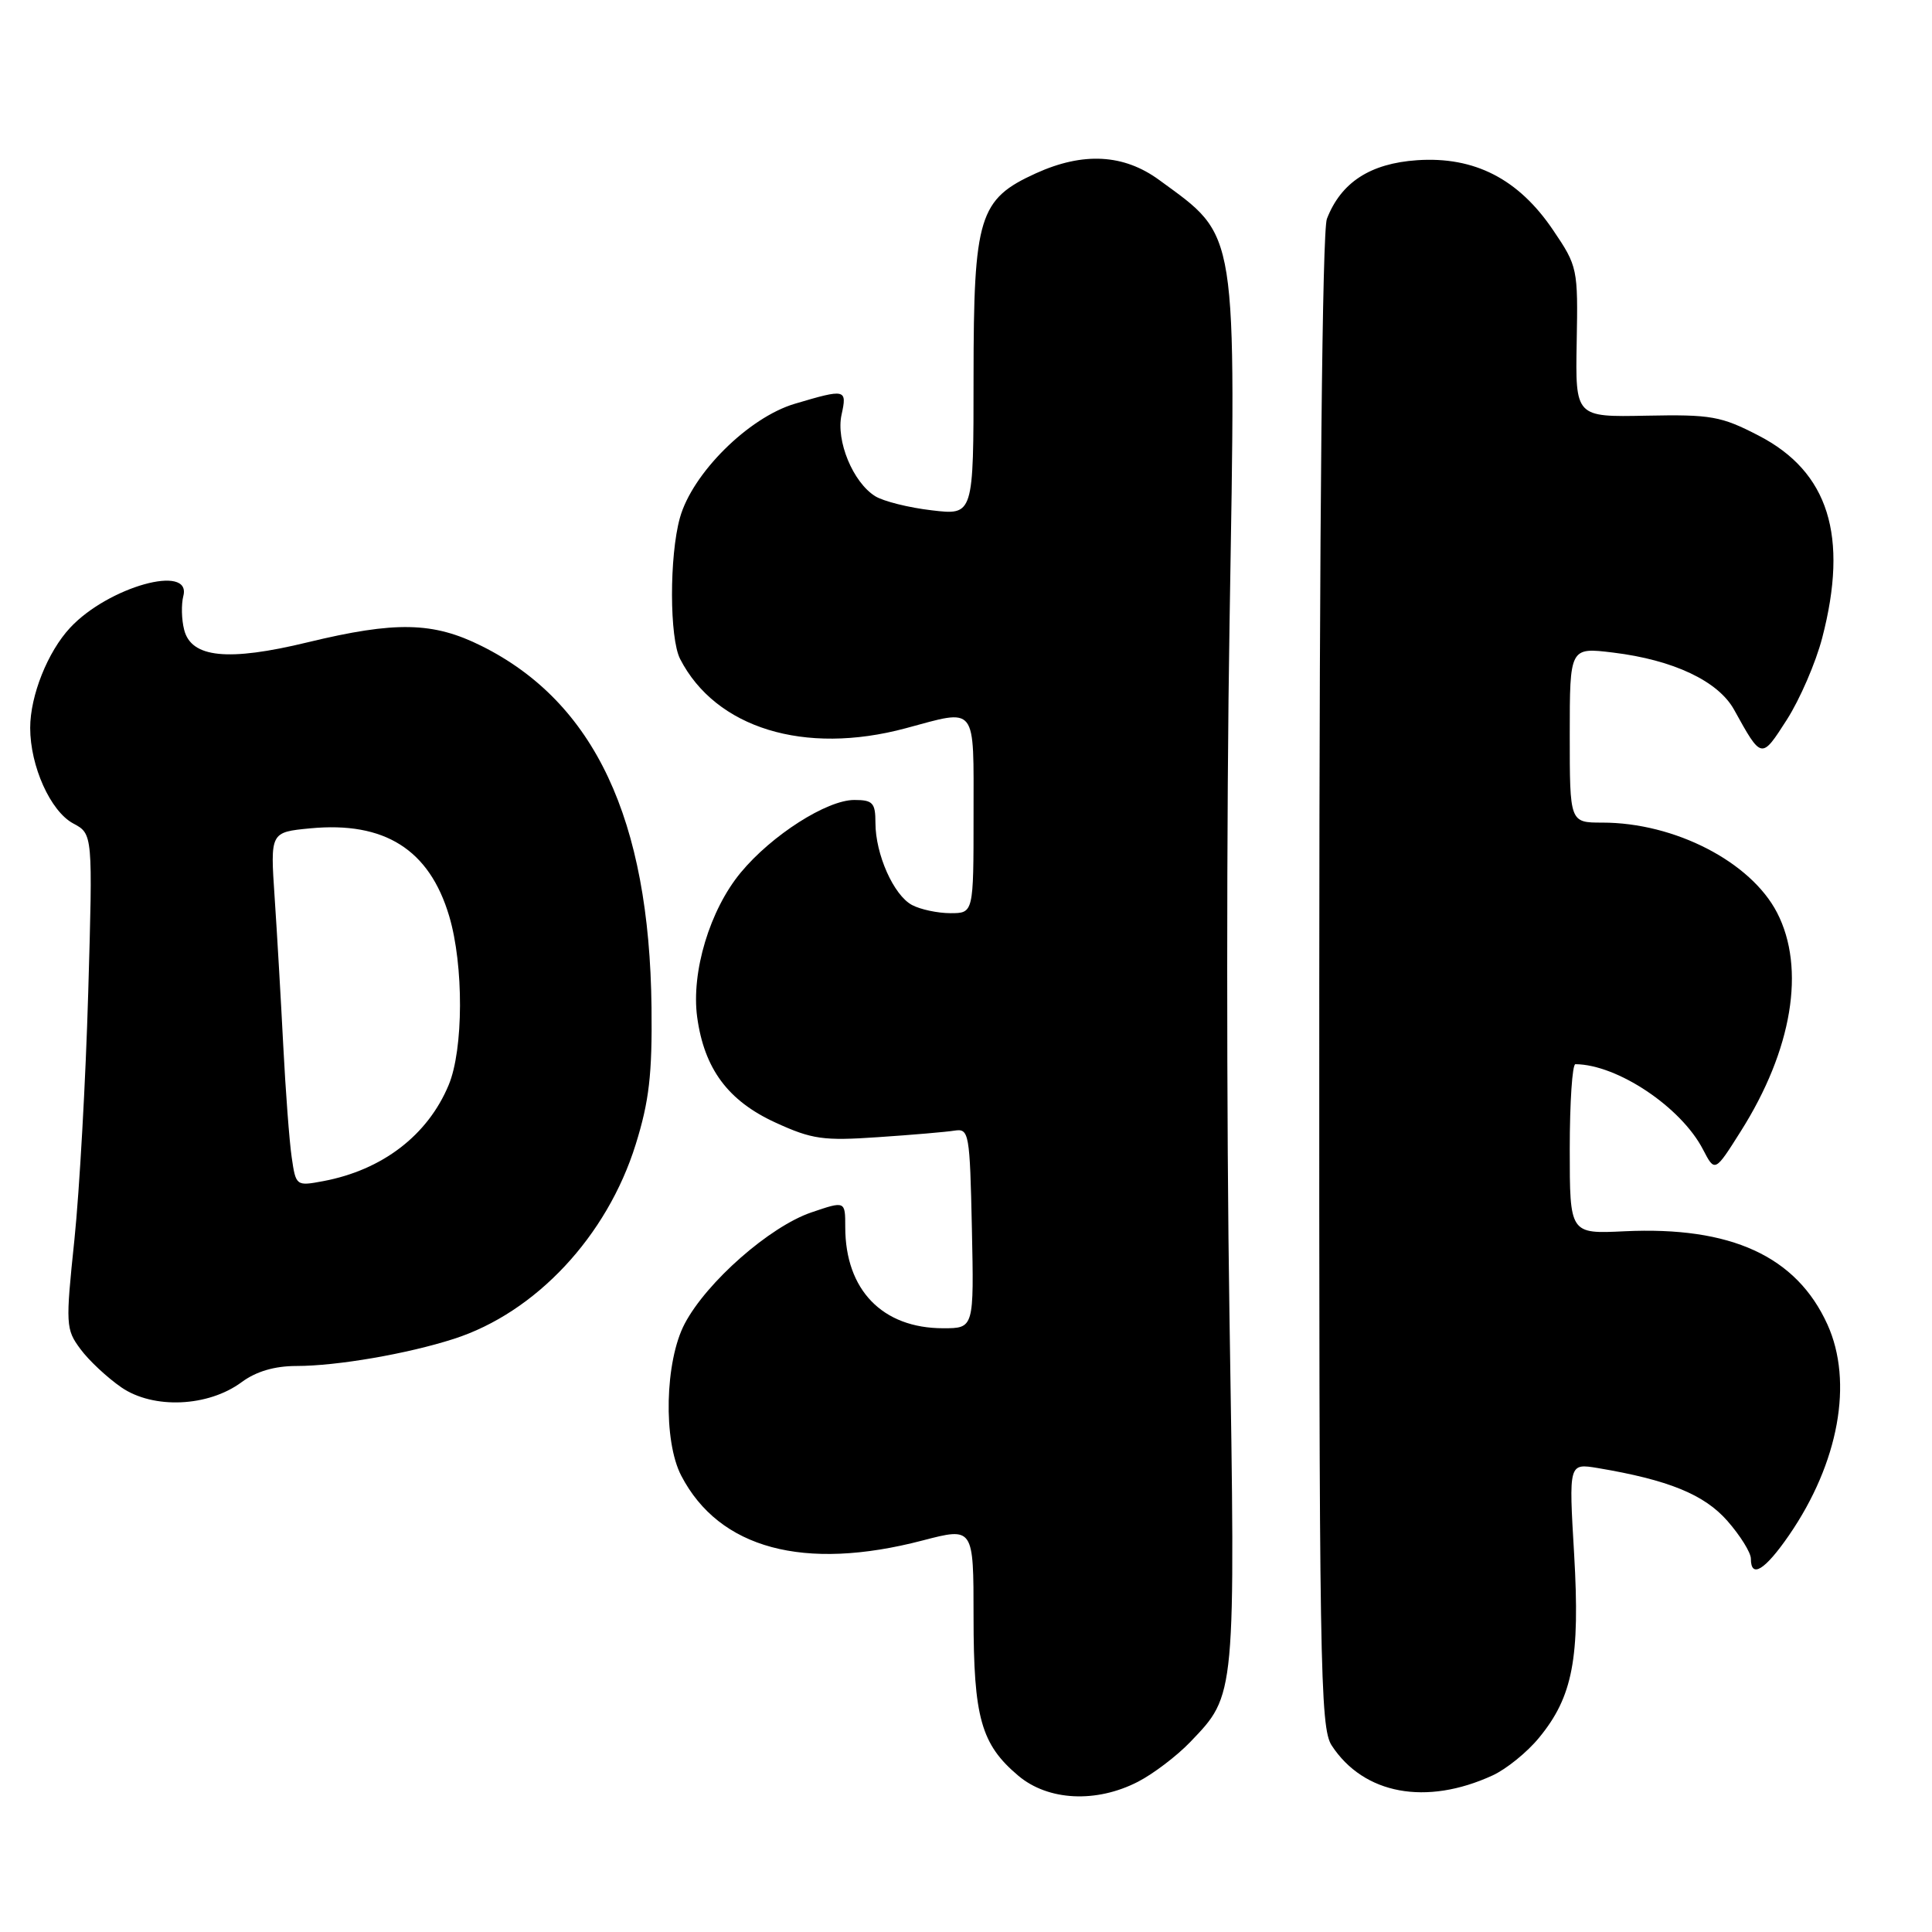 <?xml version="1.0" encoding="UTF-8" standalone="no"?>
<!DOCTYPE svg PUBLIC "-//W3C//DTD SVG 1.1//EN" "http://www.w3.org/Graphics/SVG/1.1/DTD/svg11.dtd" >
<svg xmlns="http://www.w3.org/2000/svg" xmlns:xlink="http://www.w3.org/1999/xlink" version="1.1" viewBox="0 0 256 256">
 <g >
 <path fill="currentColor"
d=" M 150.79 236.09 C 152.83 235.04 155.94 232.67 157.70 230.84 C 163.77 224.50 163.71 225.14 162.91 174.20 C 162.51 148.74 162.51 107.56 162.92 82.70 C 163.79 29.61 164.09 31.53 153.60 23.85 C 148.90 20.41 143.53 20.12 137.27 22.96 C 129.71 26.40 129.01 28.68 129.00 49.89 C 129.00 68.28 129.00 68.28 123.47 67.62 C 120.42 67.27 117.05 66.42 115.97 65.75 C 113.02 63.91 110.75 58.41 111.51 54.95 C 112.26 51.54 112.06 51.50 105.32 53.50 C 99.18 55.32 91.73 62.72 90.09 68.62 C 88.68 73.70 88.70 84.54 90.12 87.32 C 94.83 96.48 106.60 100.10 120.00 96.50 C 129.56 93.93 129.00 93.21 129.00 108.00 C 129.00 121.00 129.00 121.00 125.93 121.00 C 124.25 121.00 121.96 120.51 120.85 119.92 C 118.41 118.62 116.00 113.20 116.00 109.03 C 116.00 106.38 115.65 106.00 113.20 106.00 C 109.56 106.00 102.25 110.67 98.16 115.61 C 94.05 120.56 91.57 128.81 92.38 134.78 C 93.32 141.63 96.47 145.87 102.76 148.75 C 107.60 150.97 109.10 151.18 116.35 150.68 C 120.83 150.38 125.40 149.99 126.50 149.81 C 128.40 149.52 128.51 150.14 128.78 162.75 C 129.06 176.00 129.06 176.00 124.98 176.00 C 116.92 176.00 112.00 170.92 112.00 162.59 C 112.00 159.12 112.00 159.12 107.51 160.65 C 101.99 162.53 93.65 169.86 90.73 175.39 C 88.10 180.37 87.86 190.91 90.27 195.54 C 95.30 205.21 106.53 208.23 122.25 204.12 C 129.00 202.36 129.00 202.36 129.00 214.21 C 129.00 227.59 130.00 231.14 134.94 235.30 C 138.89 238.62 145.26 238.94 150.79 236.09 Z  M 197.78 235.25 C 199.59 234.42 202.36 232.18 203.93 230.26 C 208.40 224.84 209.38 219.70 208.58 205.91 C 207.87 193.89 207.87 193.89 211.69 194.52 C 221.10 196.10 225.81 198.02 228.89 201.53 C 230.60 203.48 232.00 205.73 232.00 206.53 C 232.00 209.21 233.86 208.06 237.06 203.42 C 243.65 193.84 245.60 183.11 242.14 175.49 C 238.03 166.45 229.36 162.48 215.25 163.15 C 208.00 163.50 208.00 163.50 208.00 152.25 C 208.00 146.06 208.34 141.00 208.75 141.01 C 214.30 141.05 222.76 146.70 225.66 152.32 C 227.23 155.34 227.23 155.34 230.65 149.92 C 237.49 139.11 239.28 128.31 235.47 120.93 C 231.98 114.19 221.91 109.00 212.32 109.00 C 208.00 109.00 208.00 109.00 208.00 97.38 C 208.00 85.77 208.00 85.77 213.75 86.47 C 221.73 87.44 227.67 90.25 229.77 94.03 C 233.44 100.66 233.38 100.64 236.77 95.36 C 238.49 92.67 240.60 87.80 241.45 84.53 C 244.97 71.01 242.30 62.51 233.03 57.72 C 228.05 55.14 226.72 54.91 218.15 55.08 C 208.74 55.27 208.74 55.27 208.92 45.33 C 209.10 35.60 209.04 35.28 205.80 30.50 C 201.22 23.71 195.38 20.71 187.76 21.23 C 181.55 21.66 177.69 24.17 175.82 29.00 C 175.21 30.56 174.83 68.74 174.81 130.11 C 174.78 220.86 174.91 228.93 176.46 231.29 C 180.70 237.77 188.98 239.30 197.78 235.25 Z  M 32.02 183.14 C 33.94 181.72 36.39 181.00 39.28 181.00 C 44.63 181.00 53.95 179.40 60.13 177.41 C 70.99 173.92 80.44 163.81 84.23 151.65 C 86.02 145.92 86.43 142.32 86.33 133.50 C 86.05 108.54 78.77 93.05 63.82 85.60 C 57.39 82.39 52.43 82.29 40.76 85.11 C 30.21 87.67 25.33 87.17 24.40 83.44 C 24.05 82.08 24.01 80.08 24.29 78.98 C 25.43 74.66 14.35 77.75 9.30 83.17 C 6.32 86.36 4.00 92.18 4.00 96.45 C 4.00 101.52 6.69 107.50 9.70 109.11 C 12.30 110.50 12.30 110.50 11.69 131.50 C 11.36 143.05 10.53 157.79 9.86 164.26 C 8.68 175.54 8.71 176.14 10.66 178.76 C 11.77 180.27 14.22 182.55 16.09 183.84 C 20.32 186.74 27.58 186.43 32.02 183.14 Z  M 38.65 153.34 C 38.34 151.23 37.84 144.55 37.53 138.50 C 37.22 132.45 36.71 123.62 36.39 118.89 C 35.81 110.27 35.81 110.27 41.11 109.76 C 50.96 108.82 56.90 112.57 59.52 121.39 C 61.46 127.90 61.42 139.06 59.45 143.77 C 56.67 150.44 50.66 155.04 42.81 156.51 C 39.24 157.18 39.20 157.14 38.65 153.34 Z "/>
</g>
</svg>